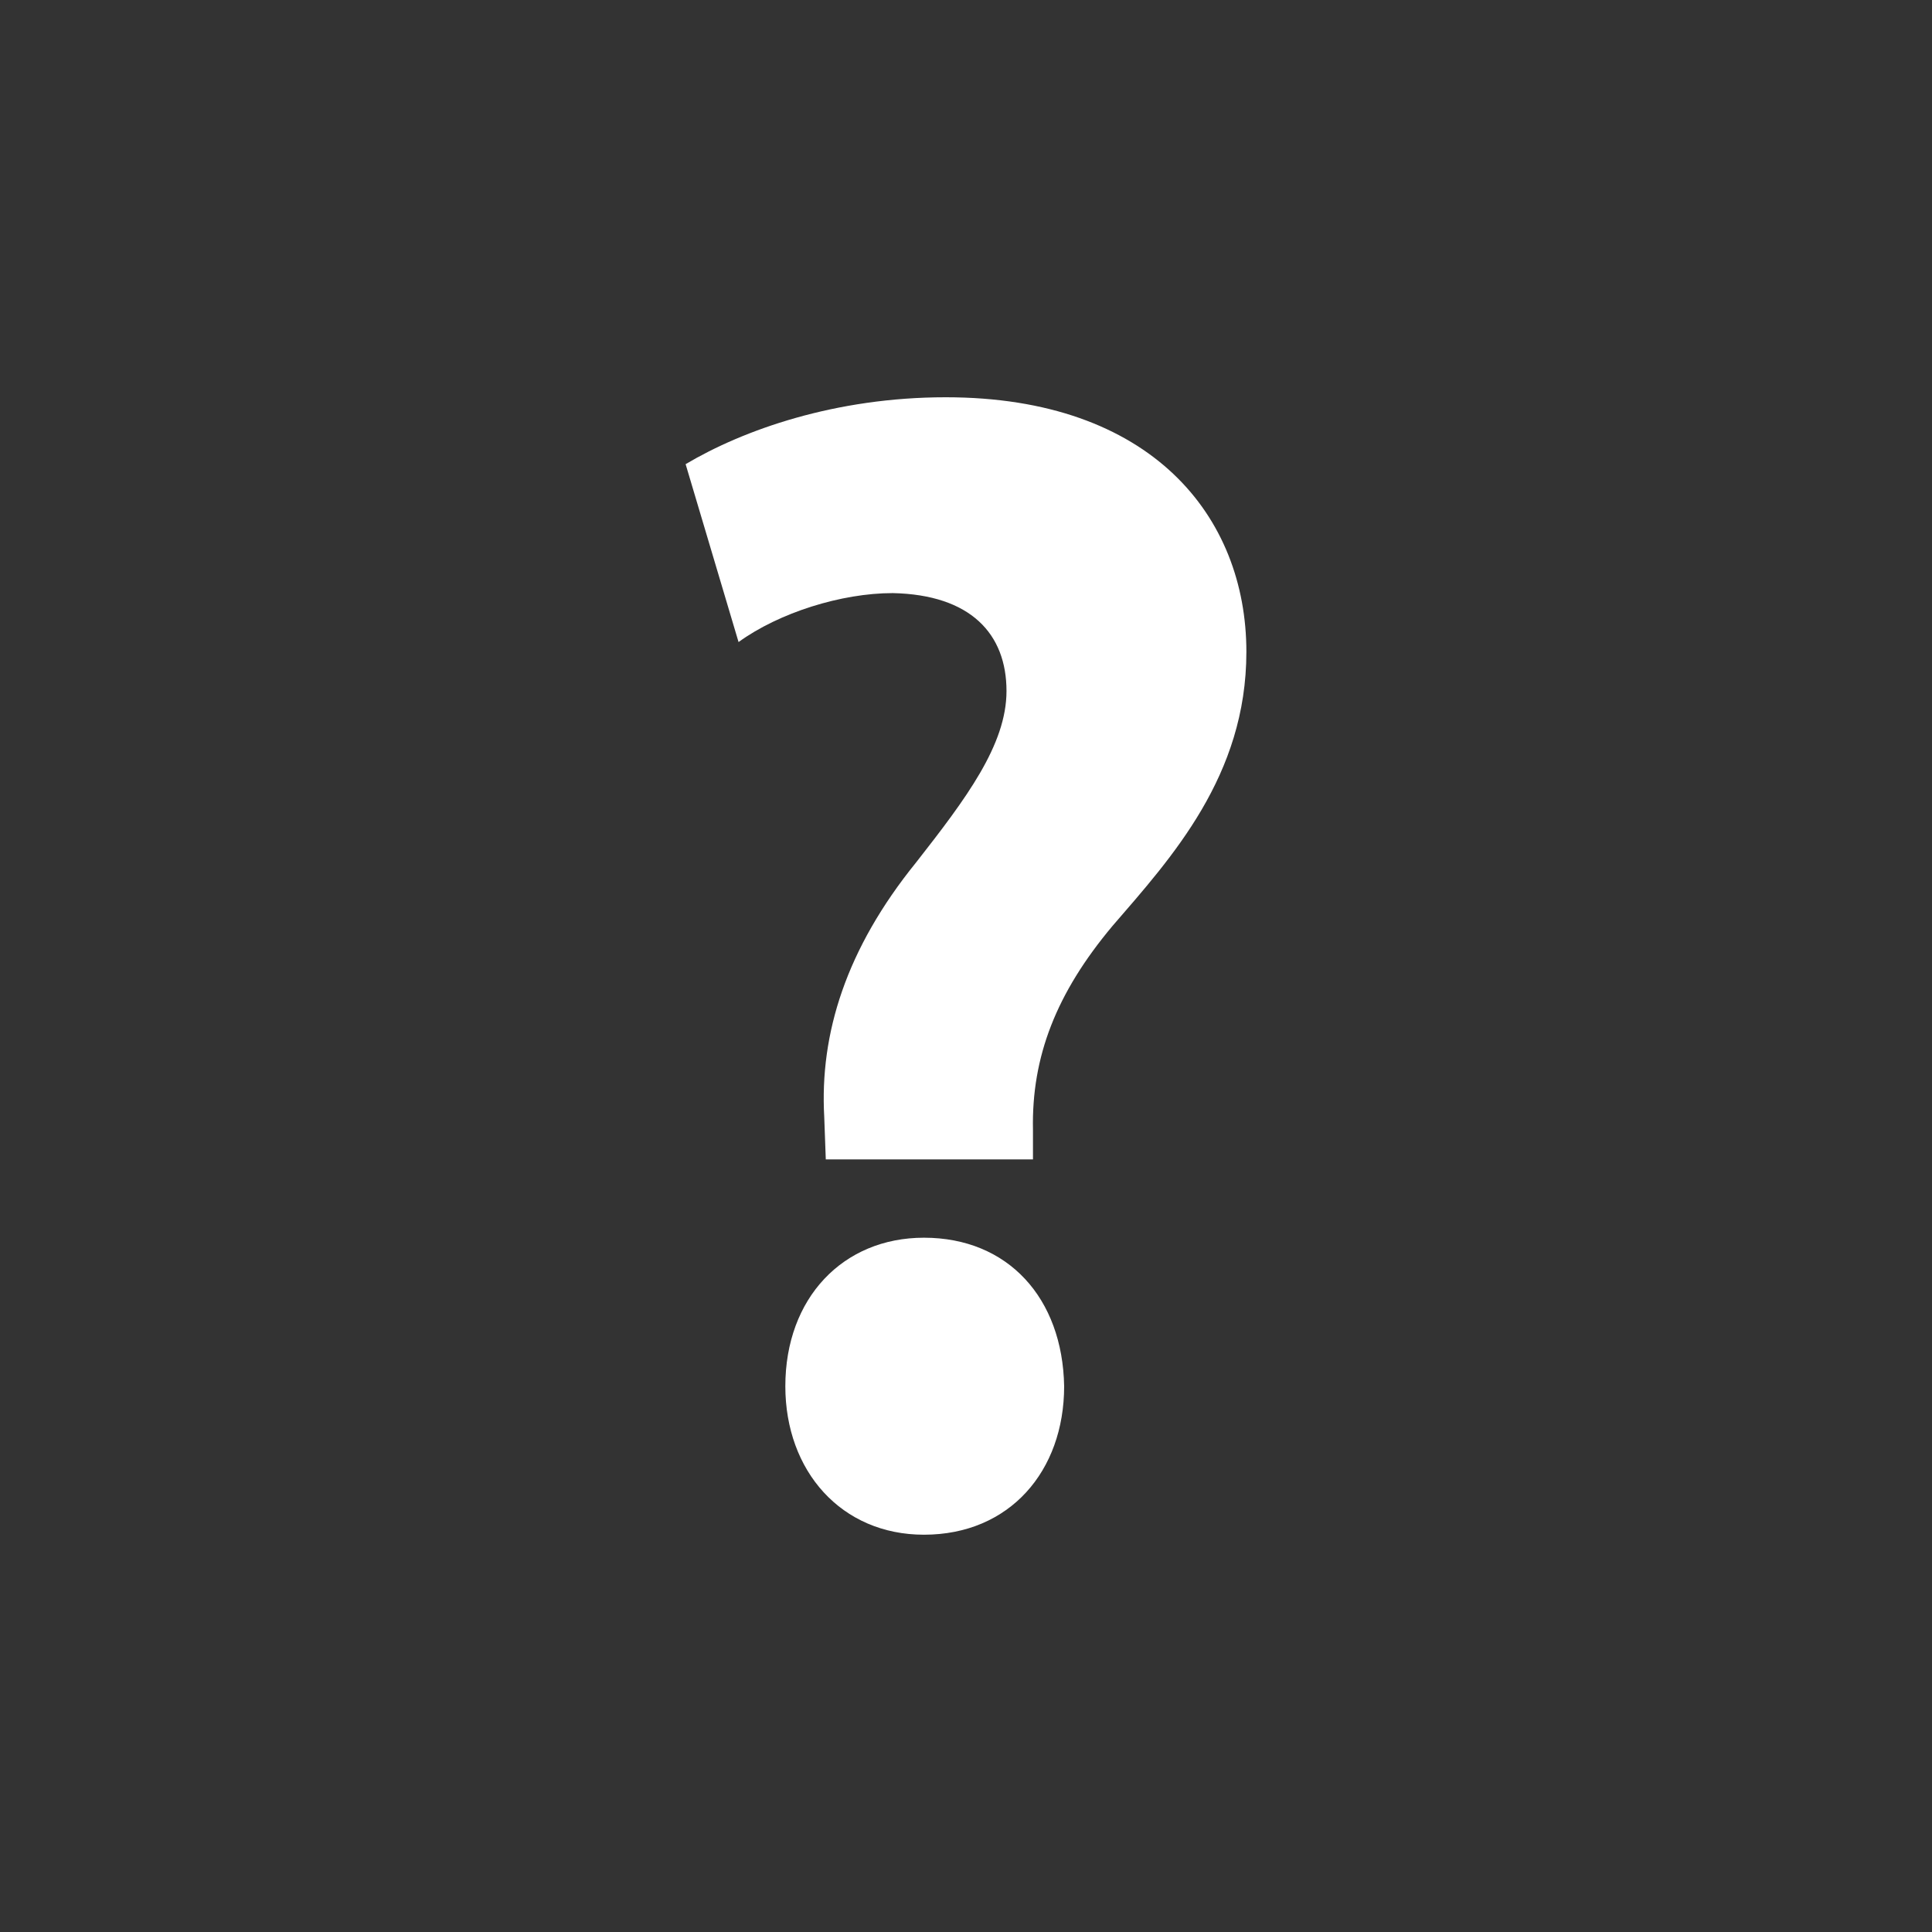 <svg xmlns="http://www.w3.org/2000/svg" xmlns:xlink="http://www.w3.org/1999/xlink" viewBox="-15 -15 80 80" xml:space="preserve"><rect x="-15" y="-15" width="80" height="80" fill="#333333" stroke="none"/><g fill='#FFF'><path d="M19.194,33.009l-0.064-1.758c-0.193-3.447,0.904-6.961,3.806-10.542c2.063-2.636,3.741-4.866,3.741-7.095   c0-2.365-1.483-3.987-4.709-4.055c-2.128,0-4.708,0.811-6.386,2.027L13.39,4.22c2.387-1.418,6.191-2.77,10.771-2.77   c8.515,0,12.449,4.933,12.449,10.541c0,5.137-3.096,8.516-5.547,11.354c-2.322,2.771-3.354,5.406-3.29,8.447v1.217H19.194z    M17.519,42.401c0-3.649,2.386-6.15,5.74-6.15c3.483,0,5.74,2.501,5.805,6.15c0,3.514-2.258,6.148-5.805,6.148   C19.84,48.55,17.519,45.915,17.519,42.401z"/></g></svg>
